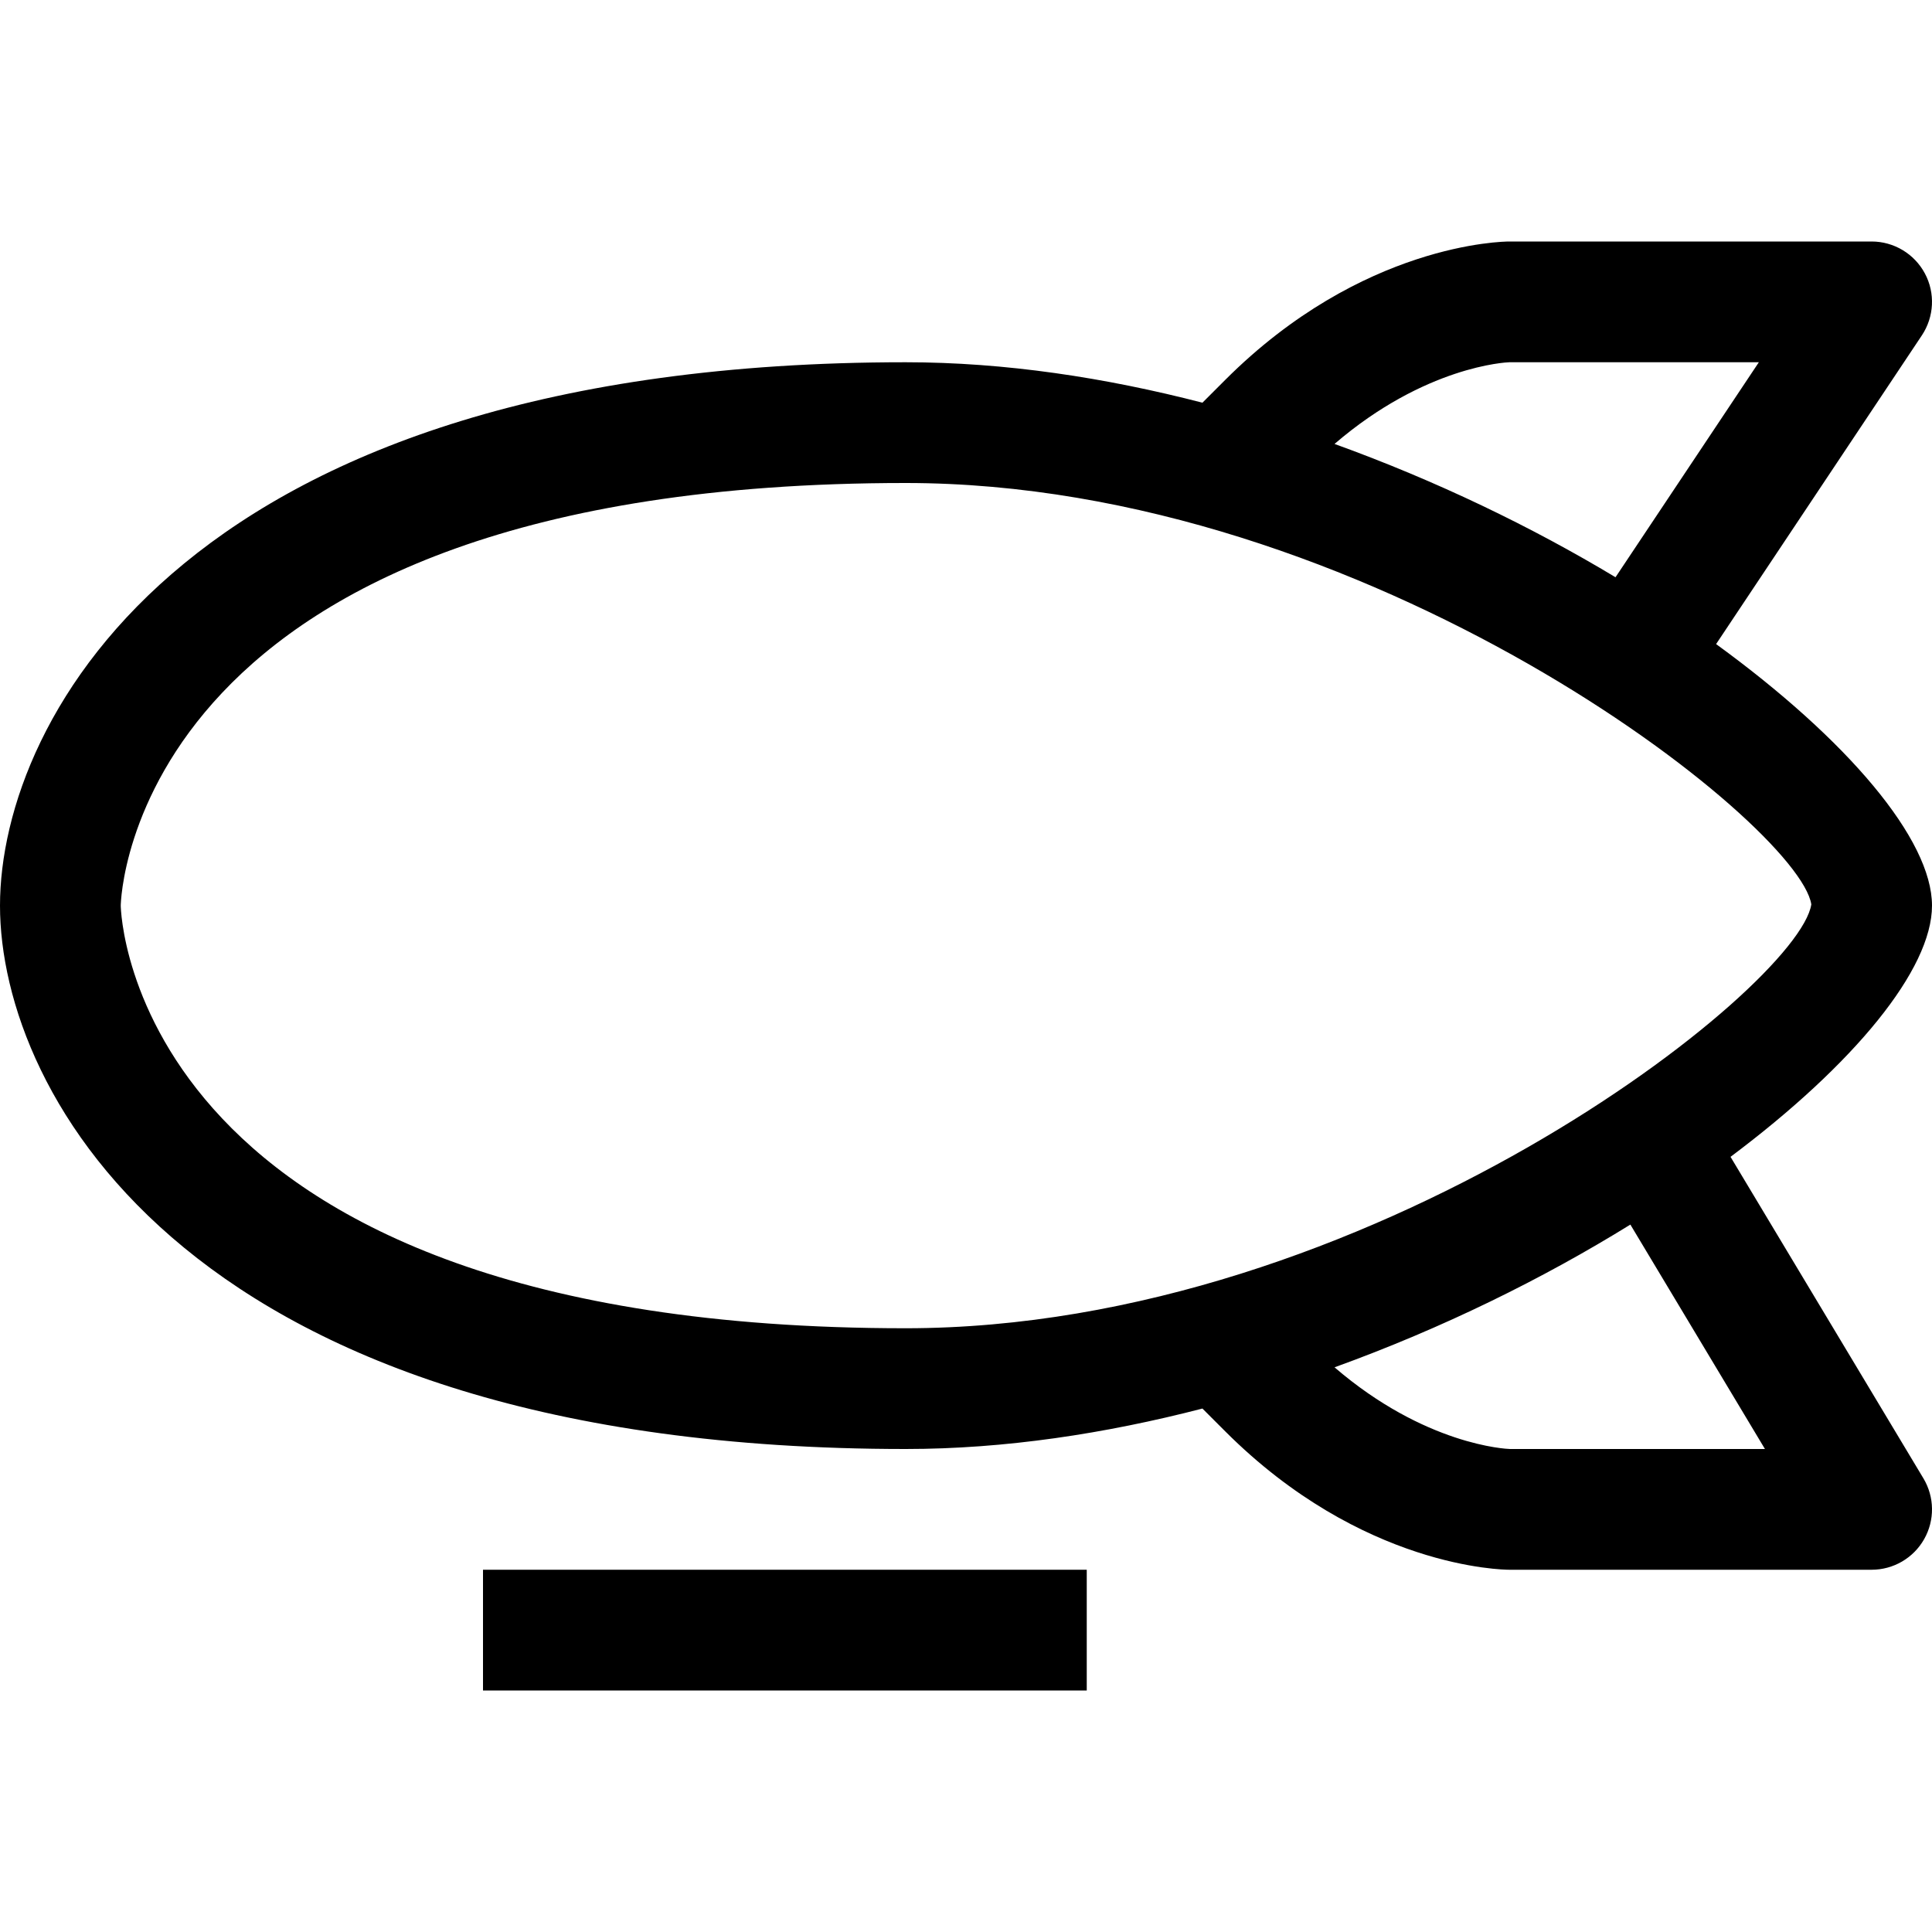 <?xml version="1.0" encoding="utf-8"?>
<!-- Generator: Adobe Illustrator 16.0.0, SVG Export Plug-In . SVG Version: 6.00 Build 0)  -->
<svg xmlns="http://www.w3.org/2000/svg" xmlns:xlink="http://www.w3.org/1999/xlink" version="1.1" id="Capa_1" x="0px" y="0px" width="32px" height="32px" viewBox="0 0 32 32" enable-background="new 0 0 32 32" xml:space="preserve">
<g>
	<rect x="8" y="26" width="10" height="2"/>
	<path d="M28.663,19.161C30.711,17.627,32,16.057,32,15c0-1.096-1.394-2.744-3.576-4.332l3.408-5.113   c0.204-0.307,0.224-0.701,0.05-1.026S31.369,4,31,4h-6c-0.099,0-2.44,0.026-4.707,2.293L19.916,6.67C18.308,6.254,16.646,6,15,6   C3.135,6,0,11.887,0,15c0,3.113,3.135,9,15,9c1.646,0,3.308-0.254,4.916-0.67l0.377,0.377C22.56,25.974,24.901,26,25,26h6   c0.36,0,0.692-0.193,0.87-0.507c0.178-0.314,0.173-0.699-0.013-1.008L28.663,19.161z M25,6h4.132l-2.374,3.561   c-1.384-0.833-2.966-1.598-4.654-2.208C23.604,6.063,24.949,6.001,25,6z M2,15c0-0.07,0.148-7,13-7   c7.674,0,14.792,5.645,15.001,6.979C29.792,16.355,22.674,22,15,22C2.148,22,2,15.07,2,15z M25.011,24   c-0.062-0.001-1.407-0.063-2.907-1.353c1.792-0.648,3.459-1.472,4.9-2.364L29.233,24H25.011z"/>
</g>
</svg>
